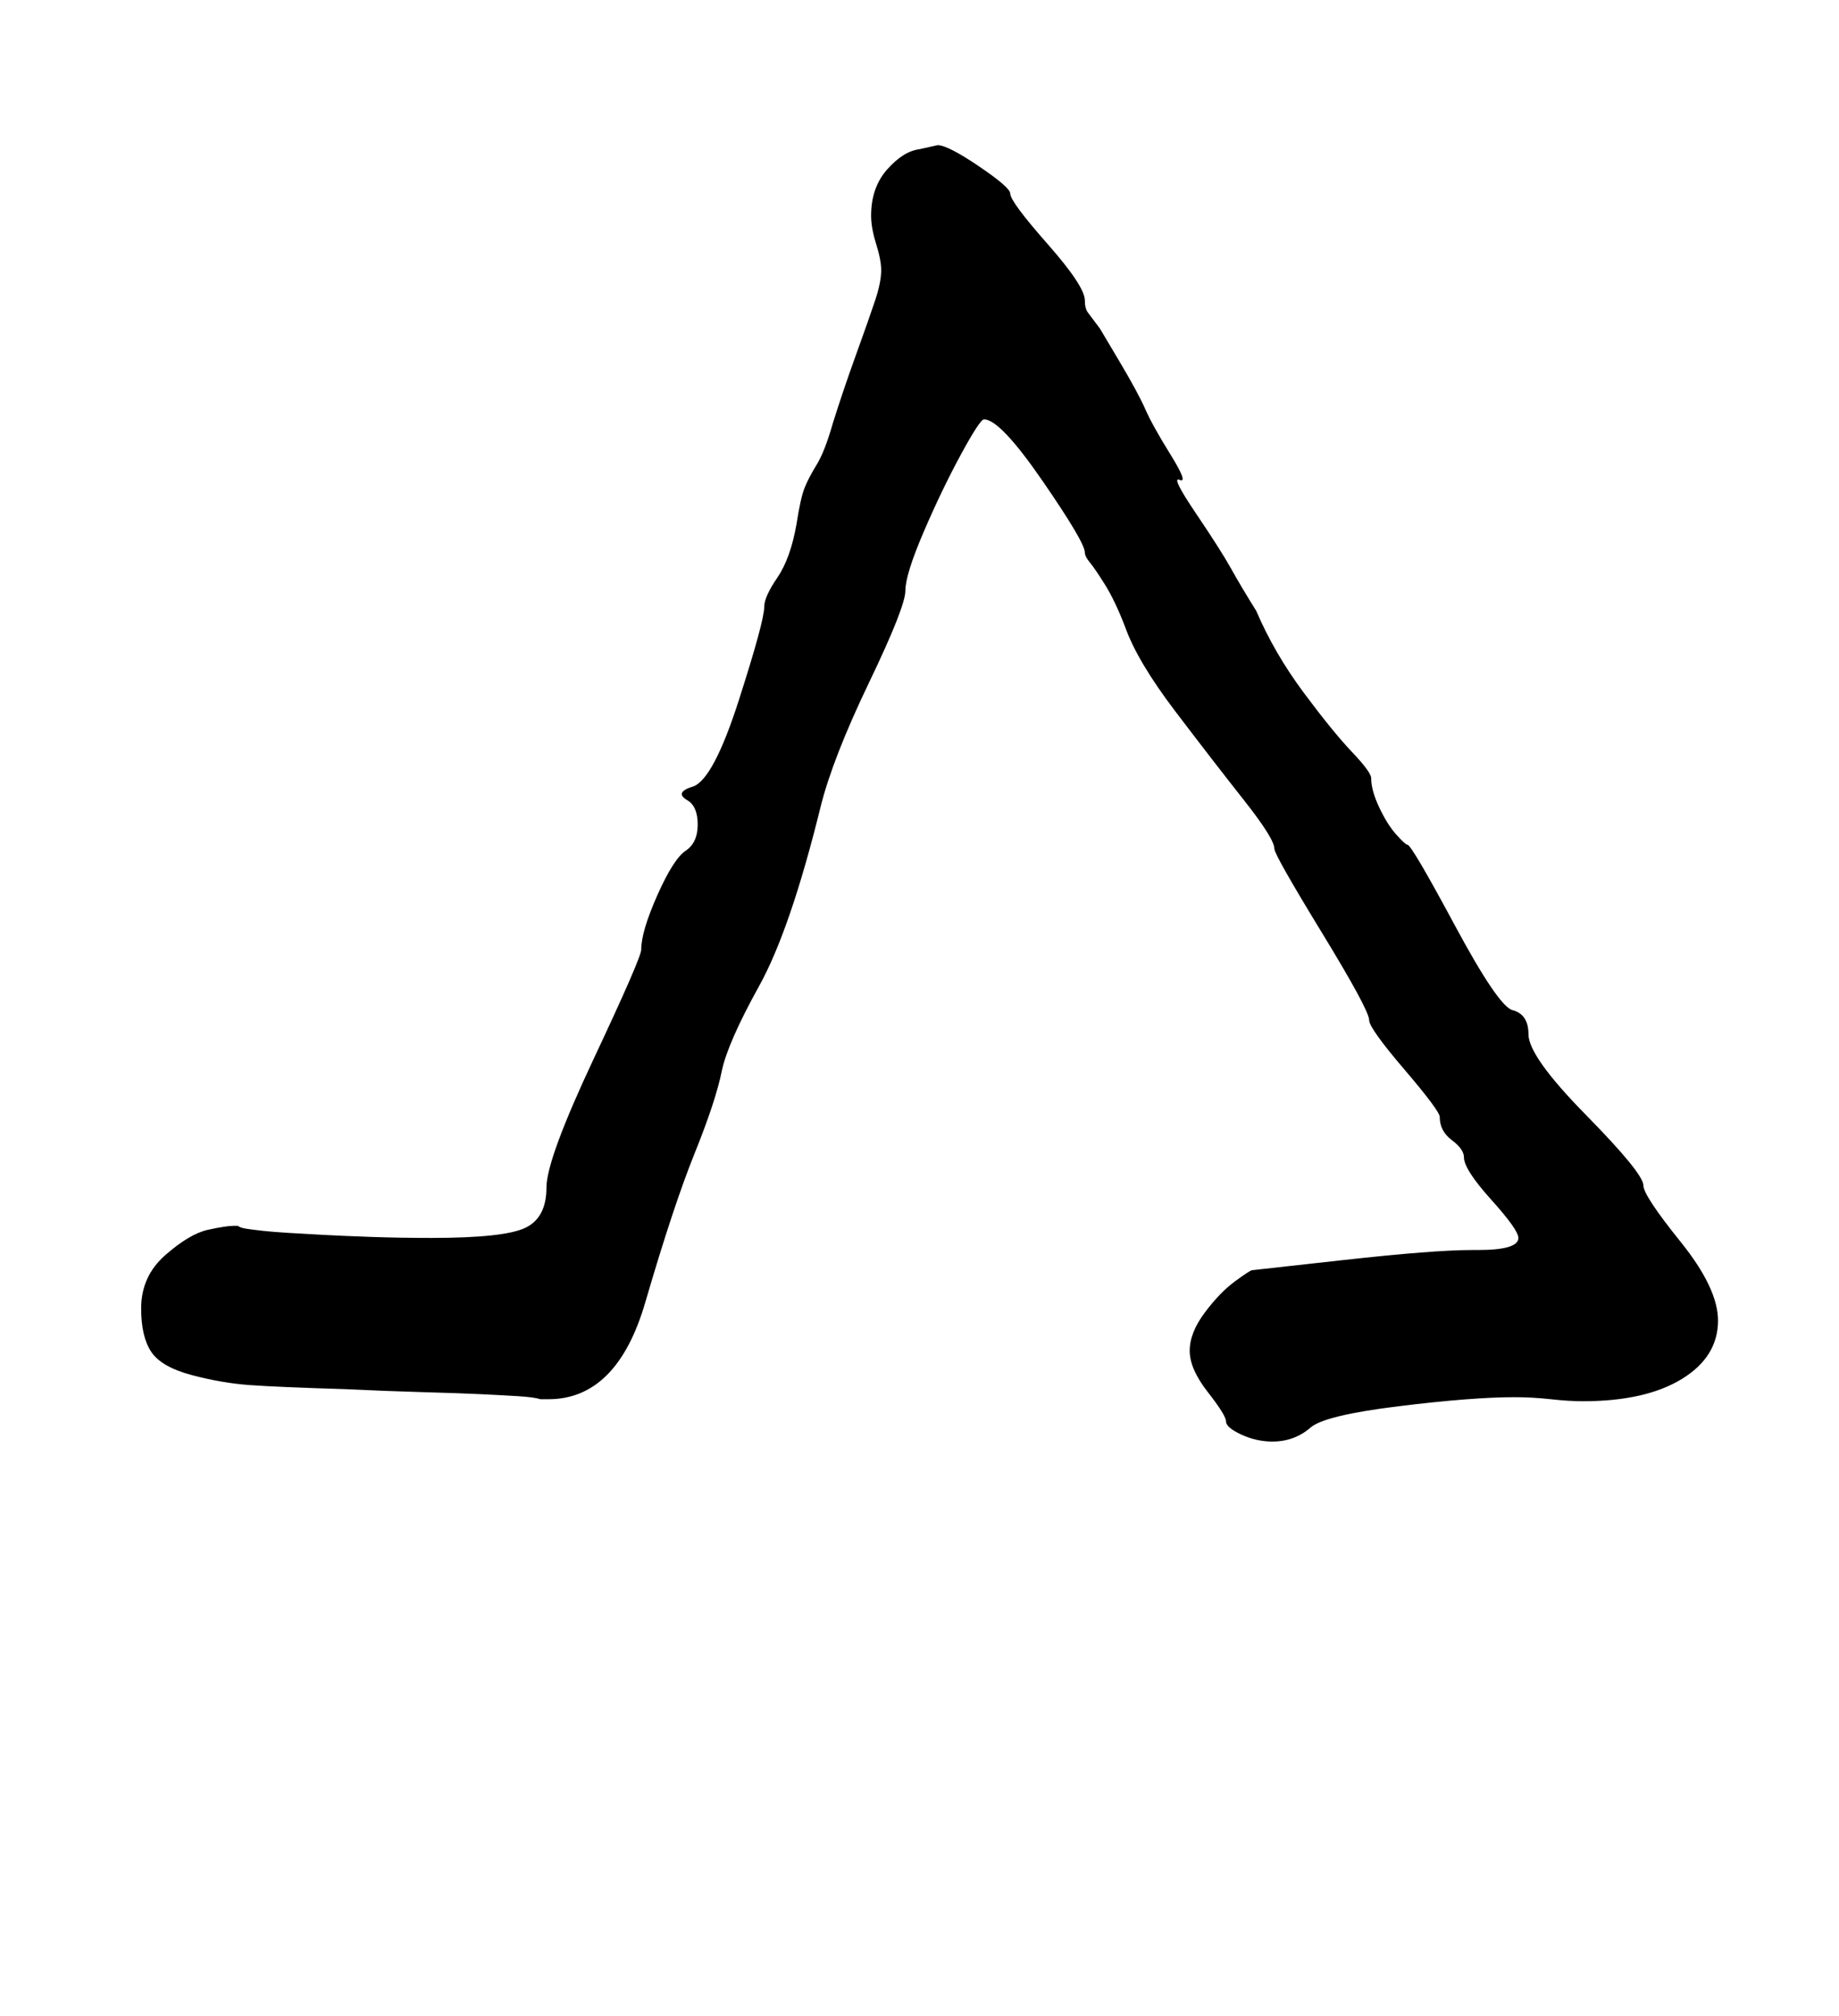 <?xml version="1.0" standalone="no"?>
<!DOCTYPE svg PUBLIC "-//W3C//DTD SVG 1.1//EN" "http://www.w3.org/Graphics/SVG/1.1/DTD/svg11.dtd" >
<svg xmlns="http://www.w3.org/2000/svg" xmlns:xlink="http://www.w3.org/1999/xlink" version="1.1" viewBox="-10 0 912 1000">
   <path fill="currentColor"
d="M580 670q0 -9 7.5 -19t15 -15.5t8.5 -5.5l45 -5q45 -5 64 -5h3q20 0 20 -6q0 -4 -13.5 -19t-13.5 -21q0 -4 -6 -8.5t-6 -11.5q0 -3 -17.5 -23.5t-17.5 -24.5q0 -5 -23.5 -43.5t-23.5 -41.5q0 -5 -15 -24t-34 -44t-25 -42q-5 -13 -10 -21t-7.5 -11t-2.5 -5q0 -5 -21 -35.5
t-29 -30.5q-2 0 -11.5 17.5t-18.5 38.5t-9 29t-18 45.5t-24 61.5q-15 61 -30.5 89t-18.5 42q-3 15 -13.5 41t-24.5 74t-48 48h-4q-3 -1 -11 -1.5t-18.5 -1t-28.5 -1t-39 -1.5q-33 -1 -47 -2t-29 -5t-20 -11.5t-5 -21.5q0 -16 12 -26.5t21 -12.5t13 -2h2q1 1 4.5 1.5t8 1
t12.5 1t17.5 1t23.5 1t30 0.5q36 0 46.5 -5t10.5 -20q0 -14 23.5 -64t23.5 -54q0 -9 8 -27t14 -22t6 -13t-5 -12q-7 -4 3 -7q10 -4 22.5 -43t12.5 -46q0 -5 6.5 -14.5t9.5 -26.5q2 -13 4 -18t6 -11.5t8 -20.5q5 -16 11.5 -34t9.5 -27t3 -15q0 -5 -2.5 -13t-2.5 -14
q0 -14 8 -23t16 -10l9 -2q5 0 20.5 10.5t15.5 13.5q0 4 18.5 25t18.5 28q0 4 1.5 6l6 8t9.5 16t13 24t12.5 22.5t4.5 12.5t8 16.5t17.5 27.5t12.5 21q9 21 23.5 40.5t24 29.5t9.5 13q0 6 4 14.5t8.5 13.5t5.5 5q2 0 23.5 40t28.5 42q8 2 8 12q0 11 28.5 40t28.5 35
q0 5 18.5 28t18.5 39q0 18 -18 29t-49 11q-7 0 -16 -1t-18 -1q-21 0 -57.5 4.5t-43.5 10.5q-8 7 -19 7q-8 0 -15.5 -3.5t-7.5 -6.5t-9 -14.5t-9 -20.5z" />
</svg>
